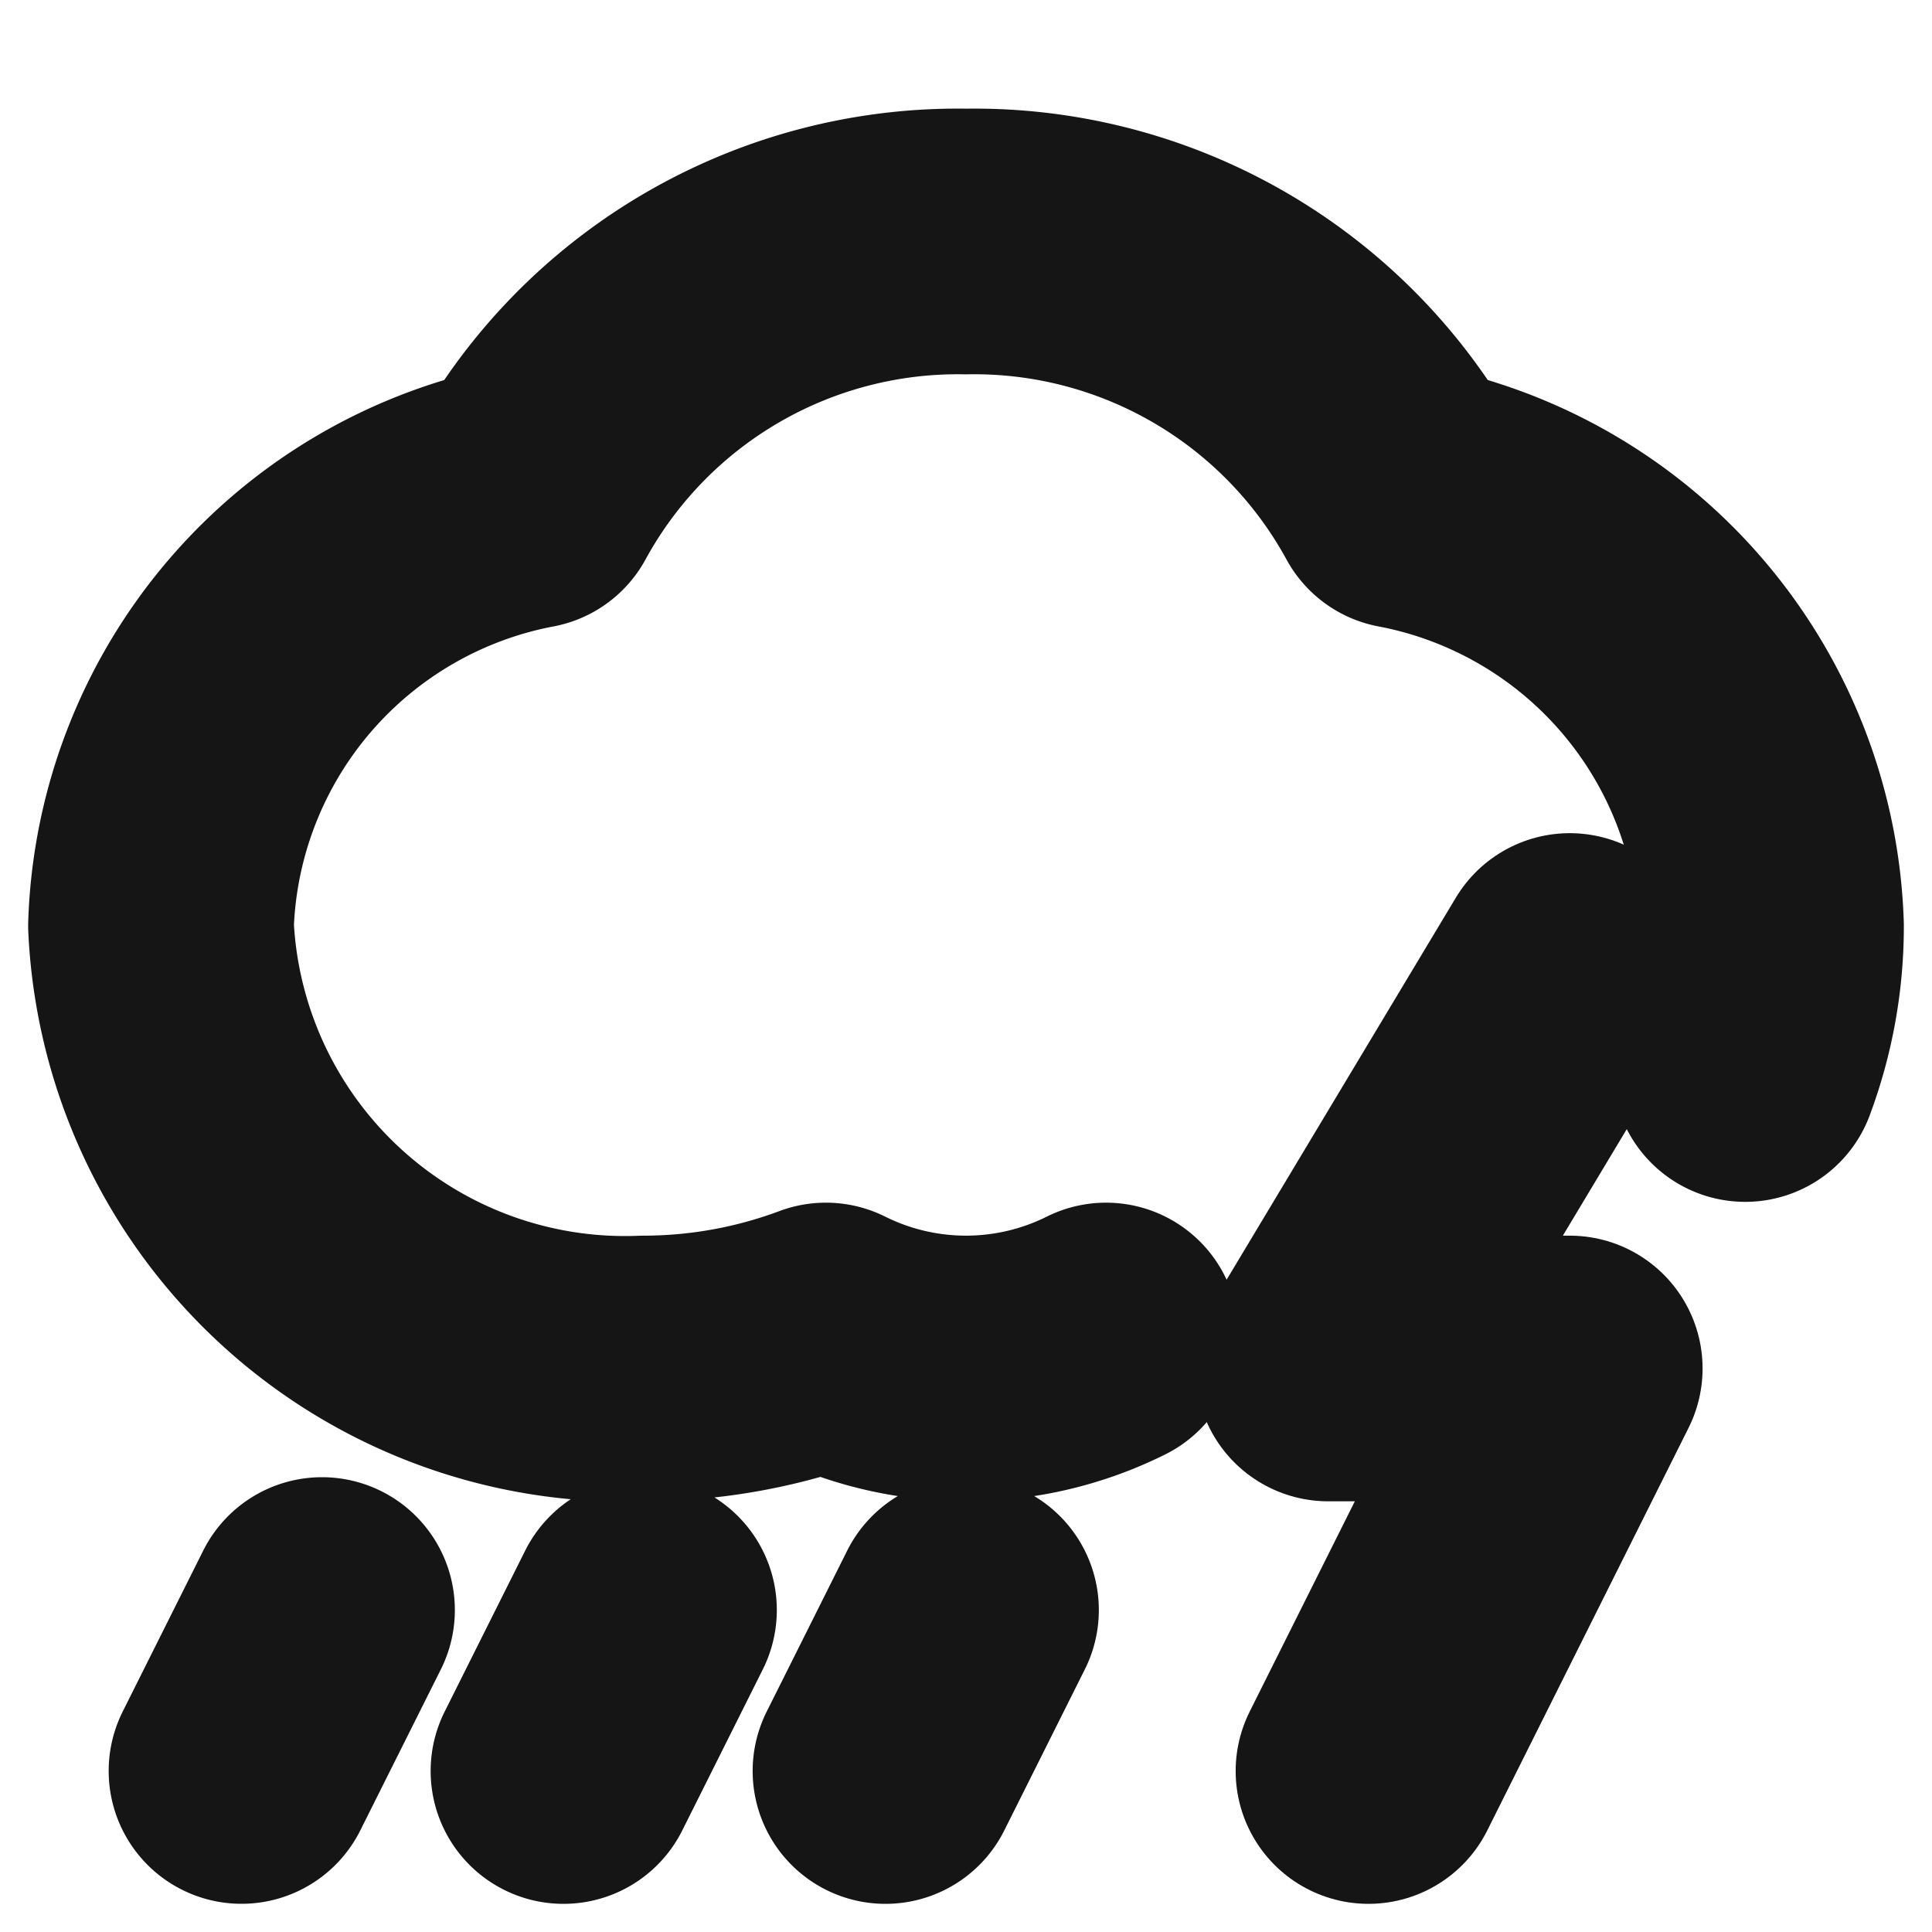 <svg xmlns="http://www.w3.org/2000/svg" width="40" height="40" fill="none" viewBox="0 0 40 40">
  <path stroke="#151515" stroke-linecap="round" stroke-linejoin="round" stroke-width="5.5" d="M32.5 20l-5 8.333h5l-4.167 8.334"/>
  <path stroke="#151515" stroke-linecap="round" stroke-linejoin="round" stroke-width="5.5" d="M36.133 22.133a8.436 8.436 0 00.534-2.966 9.366 9.366 0 00-7.617-8.9A10.116 10.116 0 0020 5a10.117 10.117 0 00-9.05 5.267 9.367 9.367 0 00-7.617 8.9 9.617 9.617 0 0010 9.166 10.8 10.8 0 003.767-.683 6.5 6.5 0 005.8 0M20 33.334l-1.667 3.333M13.333 33.334l-1.667 3.333M6.667 33.334L5 36.666"/>
</svg>
